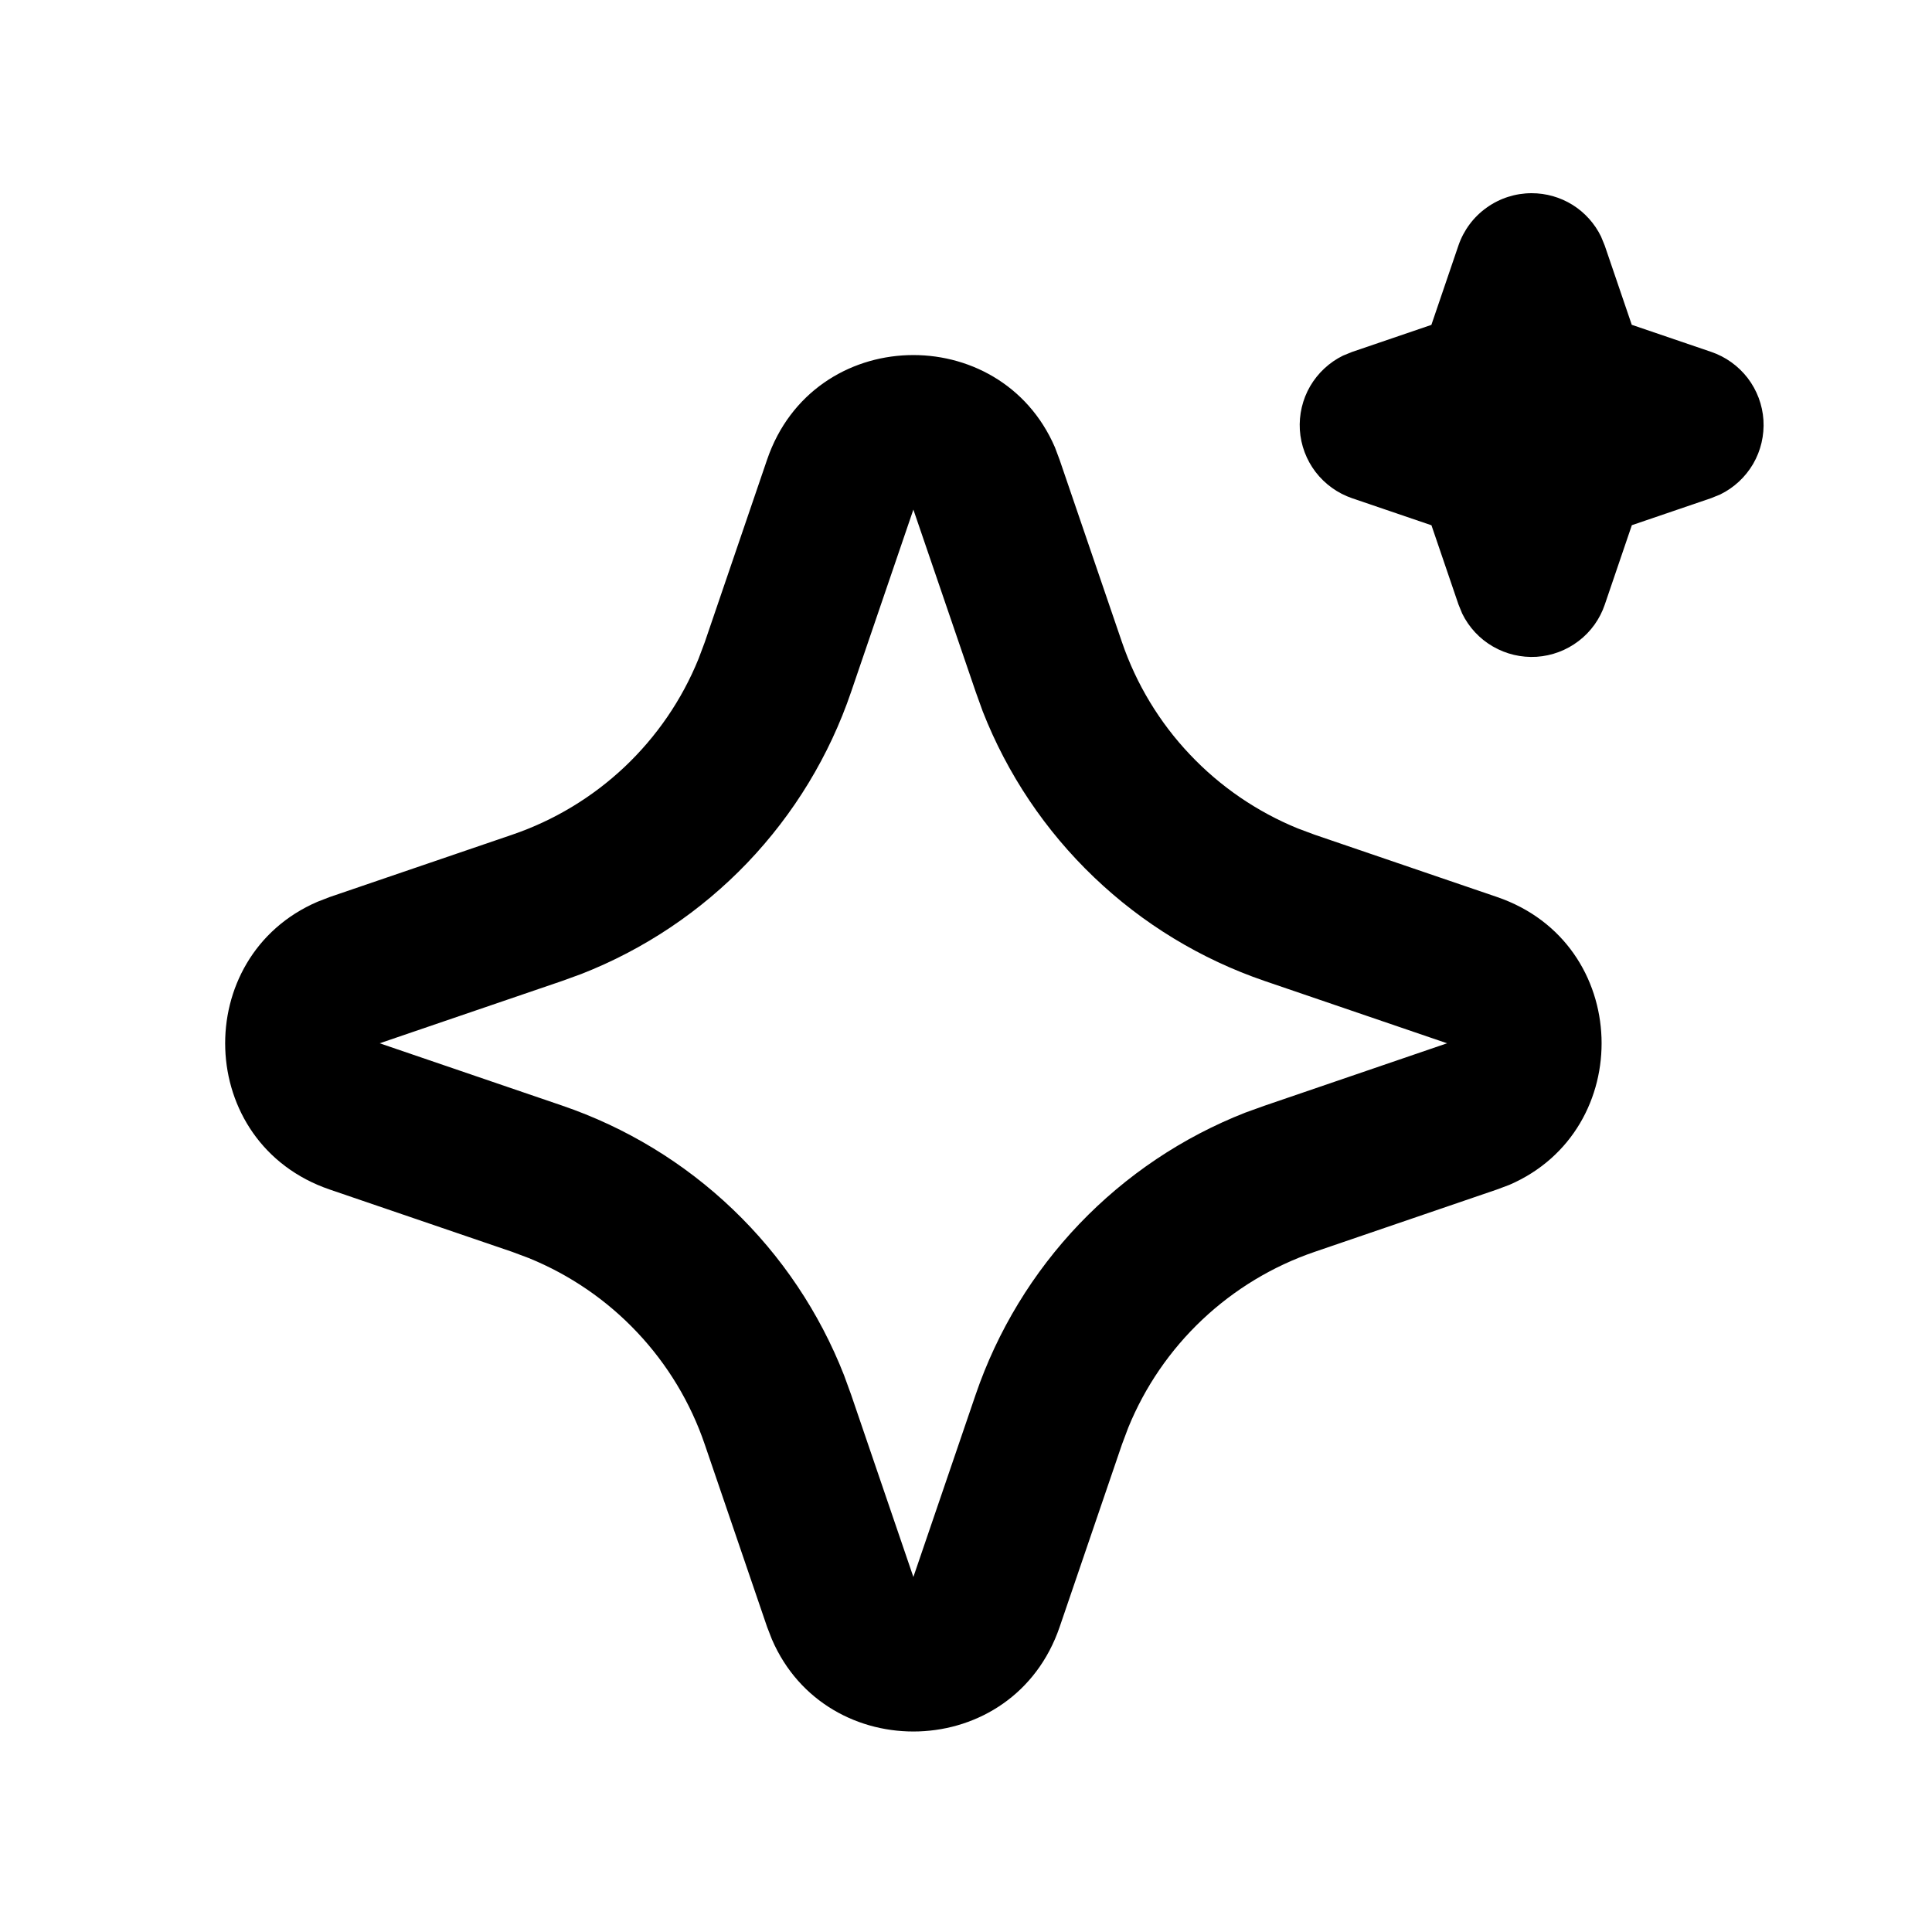 <svg width="25" height="25" viewBox="0 0 25 25" fill="none" xmlns="http://www.w3.org/2000/svg">
<path d="M9.926 5.948C10.524 4.198 12.942 4.145 13.651 5.789L13.711 5.949L14.518 8.309C14.703 8.85 15.002 9.346 15.395 9.761C15.787 10.177 16.265 10.504 16.794 10.72L17.011 10.801L19.371 11.607C21.121 12.205 21.174 14.623 19.531 15.332L19.371 15.392L17.011 16.199C16.47 16.384 15.975 16.683 15.559 17.075C15.142 17.468 14.815 17.945 14.599 18.475L14.518 18.691L13.712 21.052C13.114 22.802 10.696 22.855 9.988 21.212L9.926 21.052L9.12 18.692C8.936 18.151 8.637 17.655 8.244 17.239C7.852 16.823 7.374 16.496 6.844 16.28L6.628 16.199L4.268 15.393C2.517 14.795 2.464 12.377 4.108 11.669L4.268 11.607L6.628 10.801C7.17 10.616 7.665 10.317 8.081 9.925C8.497 9.532 8.824 9.055 9.039 8.525L9.12 8.309L9.926 5.948ZM11.819 6.594L11.013 8.954C10.732 9.779 10.274 10.533 9.671 11.164C9.068 11.794 8.335 12.285 7.523 12.603L7.273 12.694L4.913 13.5L7.273 14.306C8.099 14.588 8.853 15.046 9.483 15.649C10.113 16.251 10.604 16.984 10.922 17.796L11.013 18.046L11.819 20.406L12.625 18.046C12.907 17.221 13.365 16.467 13.968 15.836C14.571 15.206 15.303 14.715 16.115 14.397L16.365 14.307L18.725 13.5L16.365 12.694C15.54 12.412 14.786 11.954 14.156 11.351C13.526 10.749 13.034 10.016 12.716 9.204L12.626 8.954L11.819 6.594ZM19.819 2.5C20.006 2.5 20.19 2.552 20.349 2.651C20.507 2.75 20.635 2.892 20.717 3.06L20.765 3.177L21.115 4.203L22.142 4.553C22.33 4.617 22.494 4.735 22.615 4.892C22.735 5.049 22.806 5.238 22.819 5.436C22.831 5.634 22.785 5.831 22.686 6.002C22.586 6.173 22.438 6.311 22.26 6.398L22.142 6.446L21.116 6.796L20.766 7.823C20.703 8.01 20.585 8.175 20.427 8.295C20.27 8.415 20.081 8.486 19.883 8.499C19.686 8.511 19.489 8.465 19.317 8.365C19.146 8.266 19.008 8.118 18.921 7.94L18.873 7.823L18.523 6.797L17.496 6.447C17.309 6.383 17.145 6.265 17.024 6.108C16.904 5.951 16.833 5.762 16.82 5.564C16.808 5.366 16.854 5.169 16.953 4.998C17.053 4.827 17.201 4.689 17.378 4.602L17.496 4.554L18.522 4.204L18.872 3.177C18.94 2.979 19.067 2.808 19.237 2.687C19.407 2.565 19.611 2.5 19.819 2.5Z" fill="black"/>
</svg>
